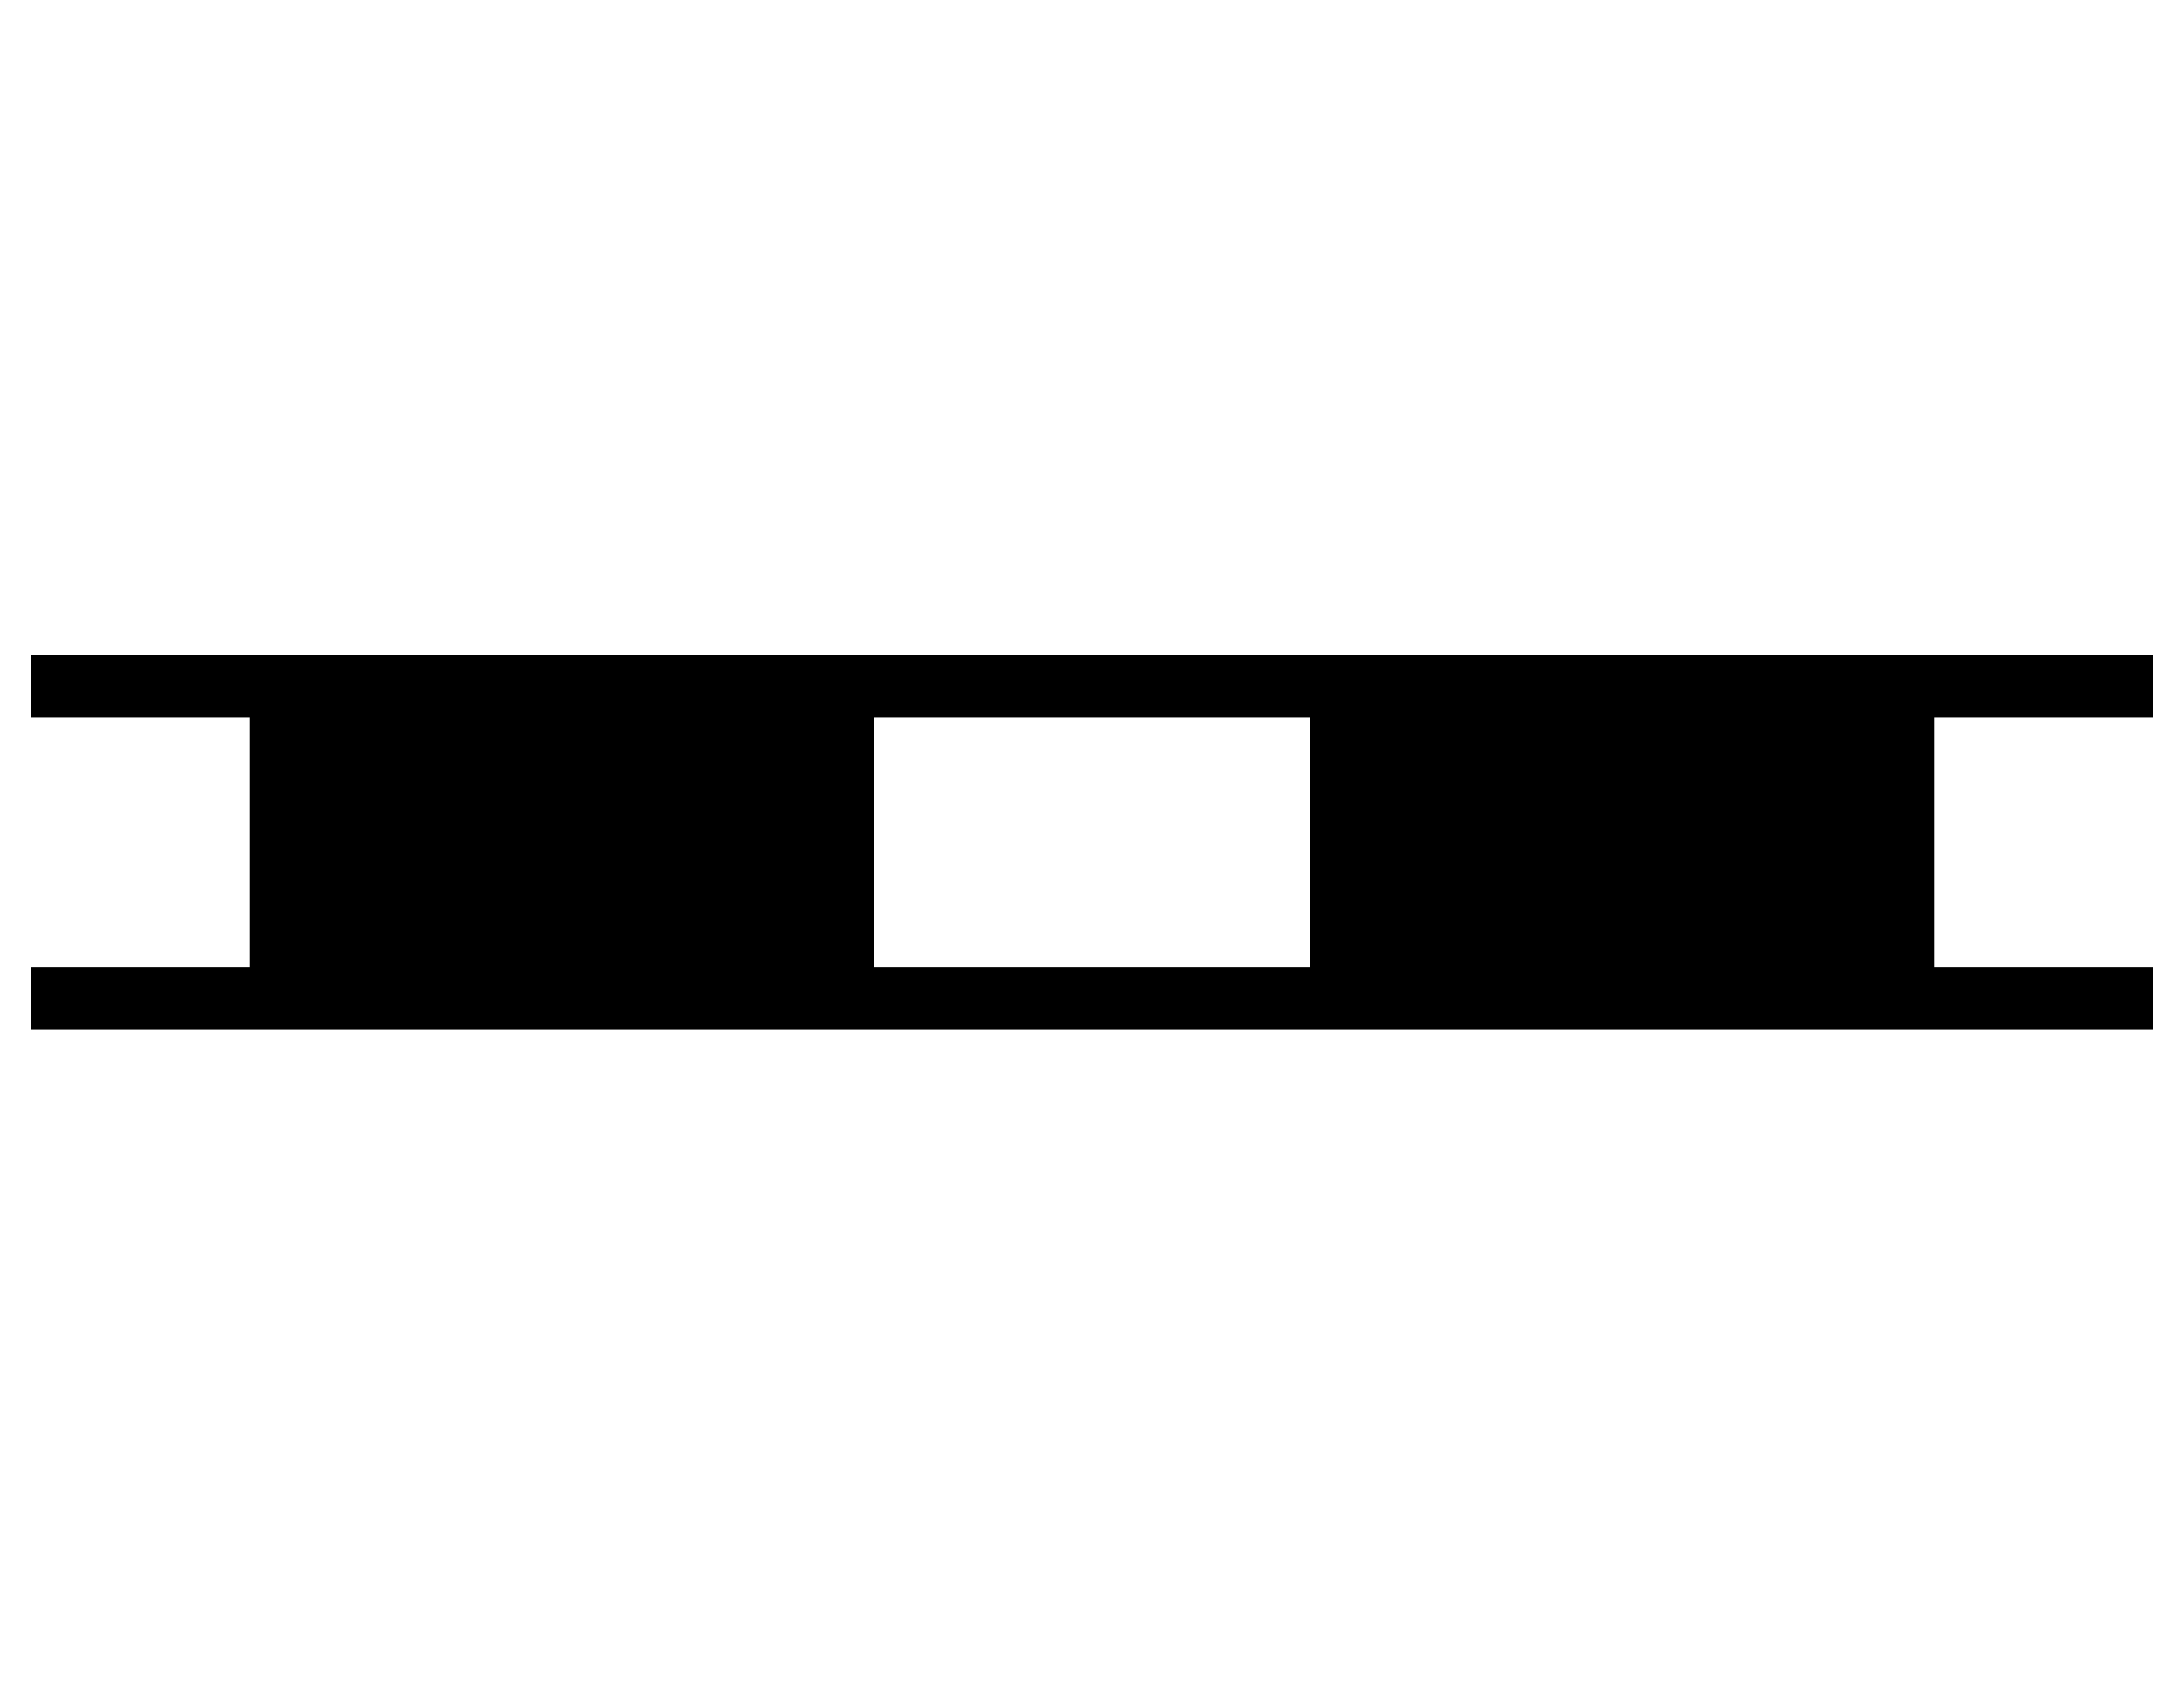<svg width="35" height="27" viewBox="0 0 35 27" fill="none" xmlns="http://www.w3.org/2000/svg">
<path d="M0.5 11H34.5" stroke="black"/>
<path d="M0.5 16H34.5" stroke="black"/>
<rect x="4" y="11" width="10" height="5" fill="black"/>
<rect x="21" y="11" width="10" height="5" fill="black"/>
</svg>
